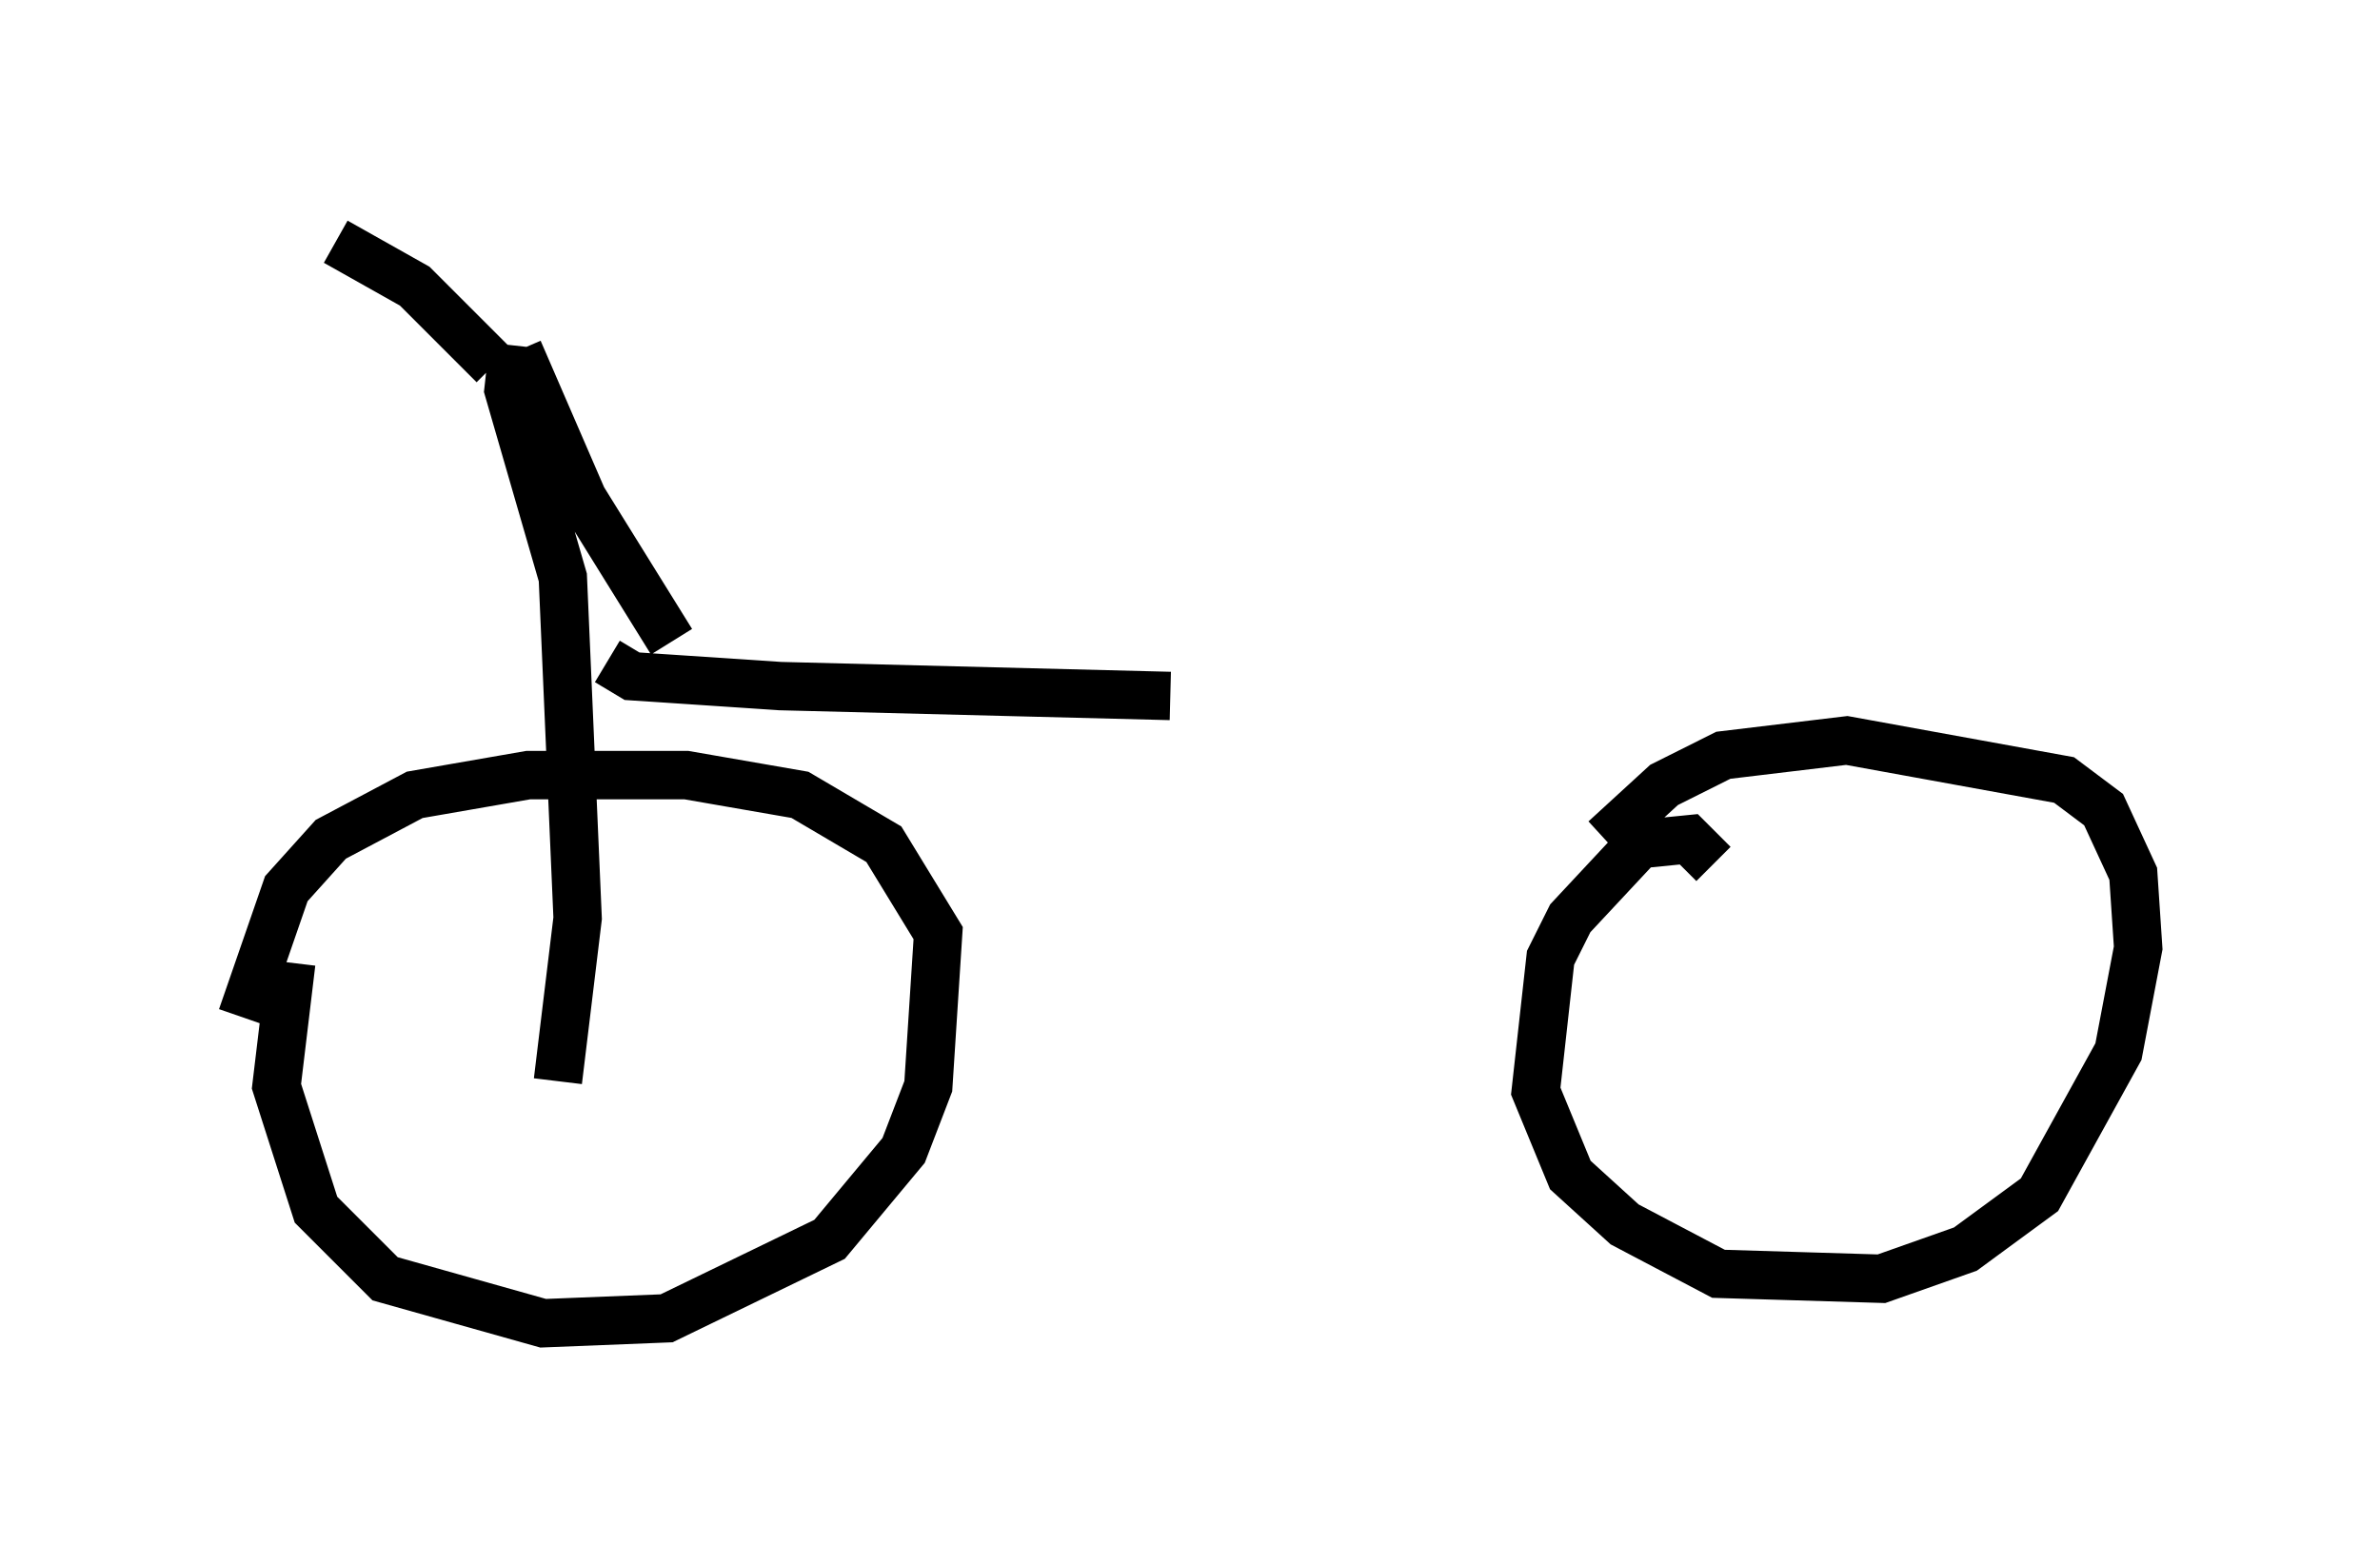 <?xml version="1.0" encoding="utf-8" ?>
<svg baseProfile="full" height="32.356" version="1.1" width="49.2" xmlns="http://www.w3.org/2000/svg" xmlns:ev="http://www.w3.org/2001/xml-events" xmlns:xlink="http://www.w3.org/1999/xlink"><defs /><rect fill="white" height="32.356" width="49.2" x="0" y="0" /><path d="M7.348, 17.352 m-1.327, 2.552 l-0.306, 2.552 0.817, 2.552 l1.429, 1.429 3.267, 0.919 l2.552, -0.102 3.369, -1.633 l1.531, -1.838 0.51, -1.327 l0.204, -3.165 -1.123, -1.838 l-1.735, -1.021 -2.348, -0.408 l-3.267, 0.0 -2.348, 0.408 l-1.735, 0.919 -0.919, 1.021 l-0.919, 2.654 m30.421, -3.165 l-0.51, -0.51 -1.021, 0.102 l-1.429, 1.531 -0.408, 0.817 l-0.306, 2.756 0.715, 1.735 l1.123, 1.021 1.94, 1.021 l3.369, 0.102 1.735, -0.613 l1.531, -1.123 1.633, -2.96 l0.408, -2.144 -0.102, -1.531 l-0.613, -1.327 -0.817, -0.613 l-4.492, -0.817 -2.552, 0.306 l-1.225, 0.613 -1.225, 1.123 m-21.642, 5.002 l0.408, -3.369 -0.306, -7.044 l-1.123, -3.879 0.102, -0.919 m-0.408, 0.408 l-1.633, -1.633 -1.633, -0.919 m3.777, 2.246 l1.327, 3.063 1.838, 2.96 m-1.327, 0.408 l0.51, 0.306 3.063, 0.204 l8.065, 0.204 " fill="none" stroke="black" stroke-width="1" /></svg>